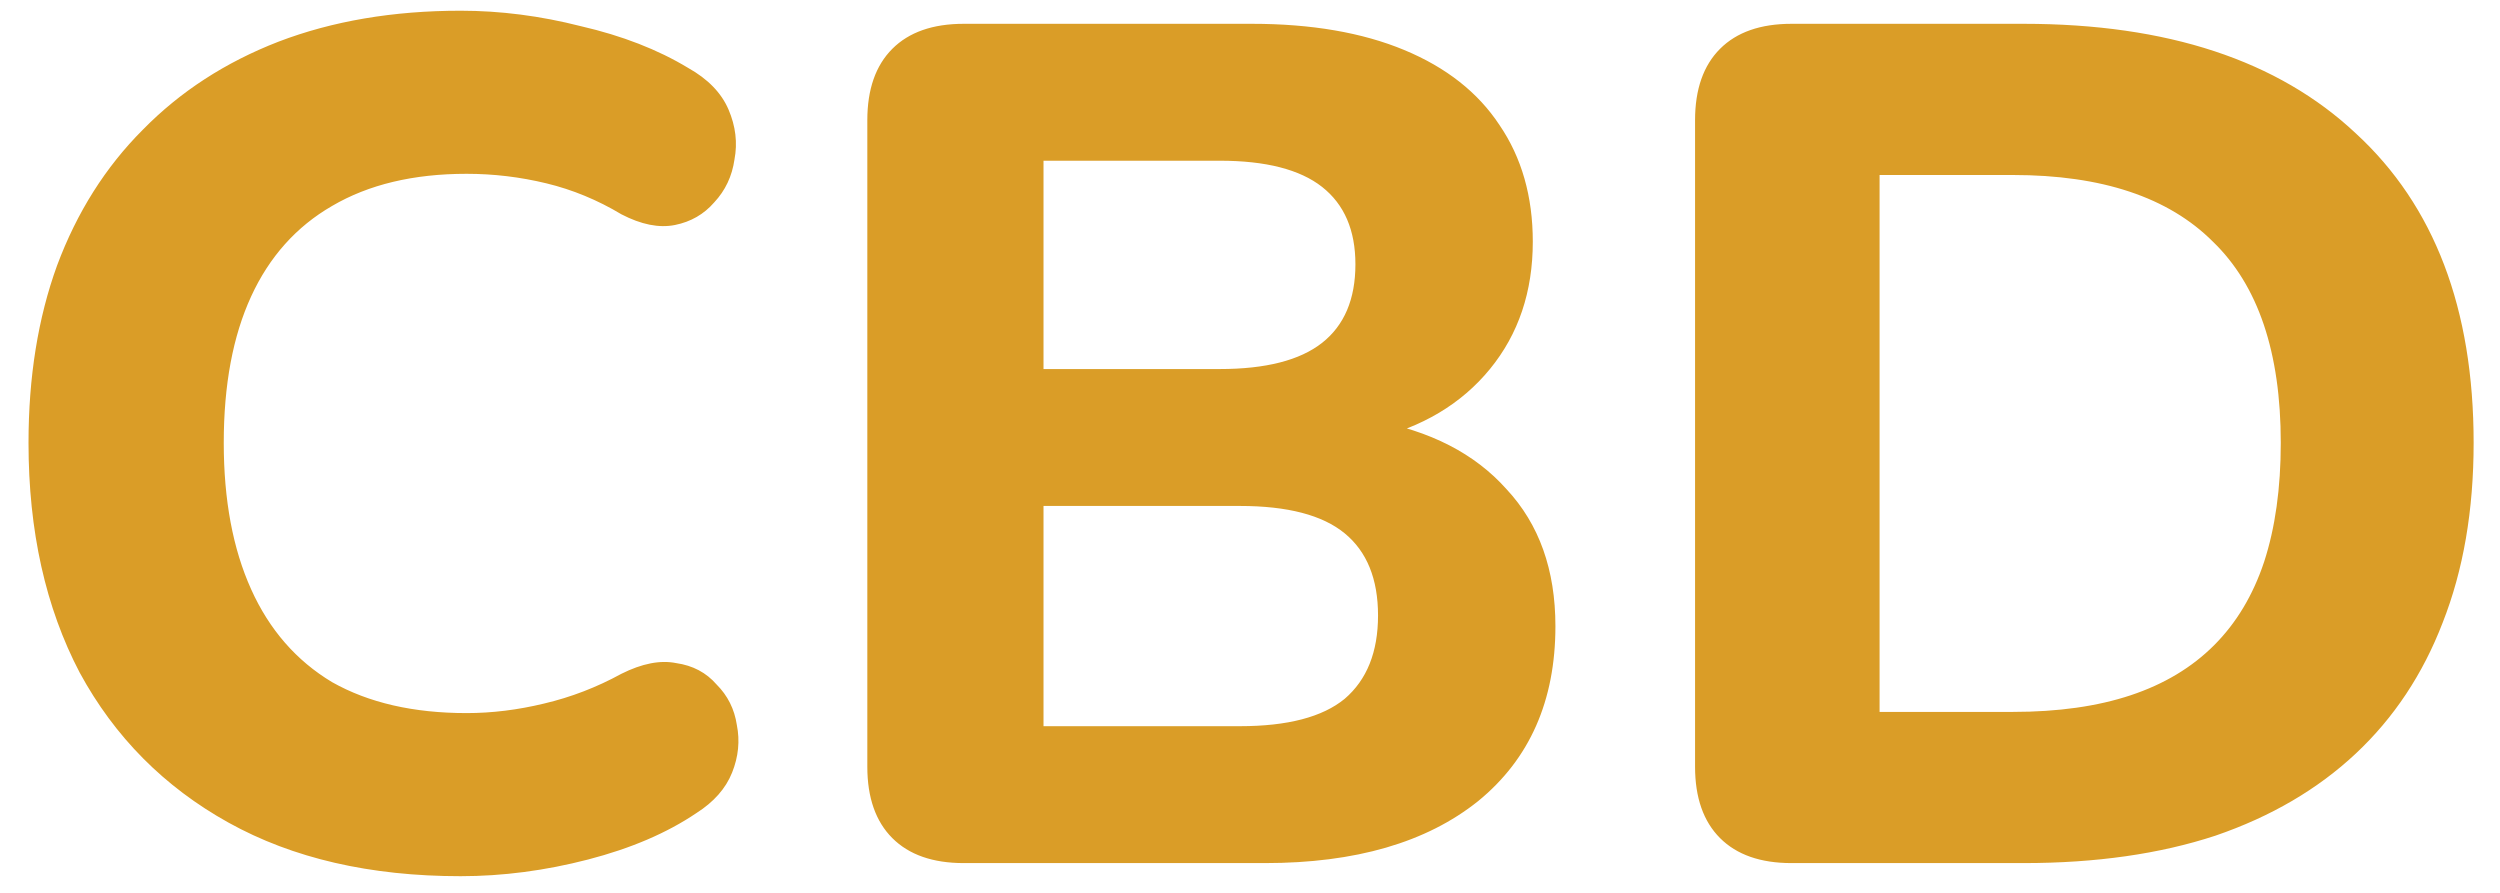 <svg width="84" height="30" viewBox="0 0 84 30" fill="none" xmlns="http://www.w3.org/2000/svg">
<path d="M15.478 29.44C12.438 29.44 9.838 28.84 7.678 27.64C5.518 26.44 3.851 24.76 2.678 22.6C1.531 20.413 0.958 17.84 0.958 14.88C0.958 12.667 1.278 10.68 1.918 8.92C2.585 7.133 3.545 5.613 4.798 4.36C6.051 3.08 7.571 2.093 9.358 1.4C11.171 0.707 13.211 0.36 15.478 0.36C16.811 0.36 18.158 0.533 19.518 0.88C20.905 1.2 22.105 1.667 23.118 2.28C23.785 2.653 24.238 3.12 24.478 3.68C24.718 4.24 24.785 4.8 24.678 5.36C24.598 5.92 24.371 6.4 23.998 6.8C23.651 7.2 23.211 7.453 22.678 7.56C22.145 7.667 21.545 7.547 20.878 7.2C20.078 6.72 19.238 6.373 18.358 6.16C17.478 5.947 16.585 5.84 15.678 5.84C13.891 5.84 12.385 6.2 11.158 6.92C9.958 7.613 9.051 8.627 8.438 9.96C7.825 11.293 7.518 12.933 7.518 14.88C7.518 16.8 7.825 18.44 8.438 19.8C9.051 21.16 9.958 22.2 11.158 22.92C12.385 23.613 13.891 23.96 15.678 23.96C16.531 23.96 17.398 23.853 18.278 23.64C19.185 23.427 20.051 23.093 20.878 22.64C21.571 22.293 22.185 22.173 22.718 22.28C23.278 22.36 23.731 22.6 24.078 23C24.451 23.373 24.678 23.827 24.758 24.36C24.865 24.893 24.811 25.427 24.598 25.96C24.385 26.493 23.985 26.947 23.398 27.32C22.411 27.987 21.198 28.507 19.758 28.88C18.318 29.253 16.891 29.44 15.478 29.44ZM32.382 29C31.342 29 30.542 28.72 29.982 28.16C29.422 27.6 29.142 26.8 29.142 25.76V4.04C29.142 3 29.422 2.2 29.982 1.64C30.542 1.08 31.342 0.8 32.382 0.8H42.062C44.062 0.8 45.768 1.093 47.182 1.68C48.595 2.267 49.662 3.107 50.382 4.2C51.128 5.293 51.502 6.6 51.502 8.12C51.502 9.8 51.022 11.227 50.062 12.4C49.102 13.573 47.782 14.36 46.102 14.76V14.12C48.048 14.467 49.555 15.24 50.622 16.44C51.715 17.613 52.262 19.147 52.262 21.04C52.262 23.547 51.395 25.507 49.662 26.92C47.928 28.307 45.542 29 42.502 29H32.382ZM35.062 24.4H41.662C43.262 24.4 44.435 24.093 45.182 23.48C45.928 22.84 46.302 21.907 46.302 20.68C46.302 19.453 45.928 18.533 45.182 17.92C44.435 17.307 43.262 17 41.662 17H35.062V24.4ZM35.062 12.4H40.982C42.528 12.4 43.675 12.107 44.422 11.52C45.168 10.933 45.542 10.053 45.542 8.88C45.542 7.733 45.168 6.867 44.422 6.28C43.675 5.693 42.528 5.4 40.982 5.4H35.062V12.4ZM60.194 29C59.154 29 58.354 28.72 57.794 28.16C57.234 27.6 56.954 26.8 56.954 25.76V4.04C56.954 3 57.234 2.2 57.794 1.64C58.354 1.08 59.154 0.8 60.194 0.8H67.994C72.821 0.8 76.541 2.027 79.154 4.48C81.794 6.907 83.114 10.373 83.114 14.88C83.114 17.147 82.768 19.16 82.074 20.92C81.408 22.653 80.434 24.12 79.154 25.32C77.874 26.52 76.301 27.44 74.434 28.08C72.568 28.693 70.421 29 67.994 29H60.194ZM63.154 23.92H67.634C69.154 23.92 70.474 23.733 71.594 23.36C72.714 22.987 73.648 22.427 74.394 21.68C75.141 20.933 75.701 20 76.074 18.88C76.448 17.733 76.634 16.4 76.634 14.88C76.634 11.84 75.874 9.587 74.354 8.12C72.861 6.627 70.621 5.88 67.634 5.88H63.154V23.92Z" fill="#DA9D27"/>
</svg>
